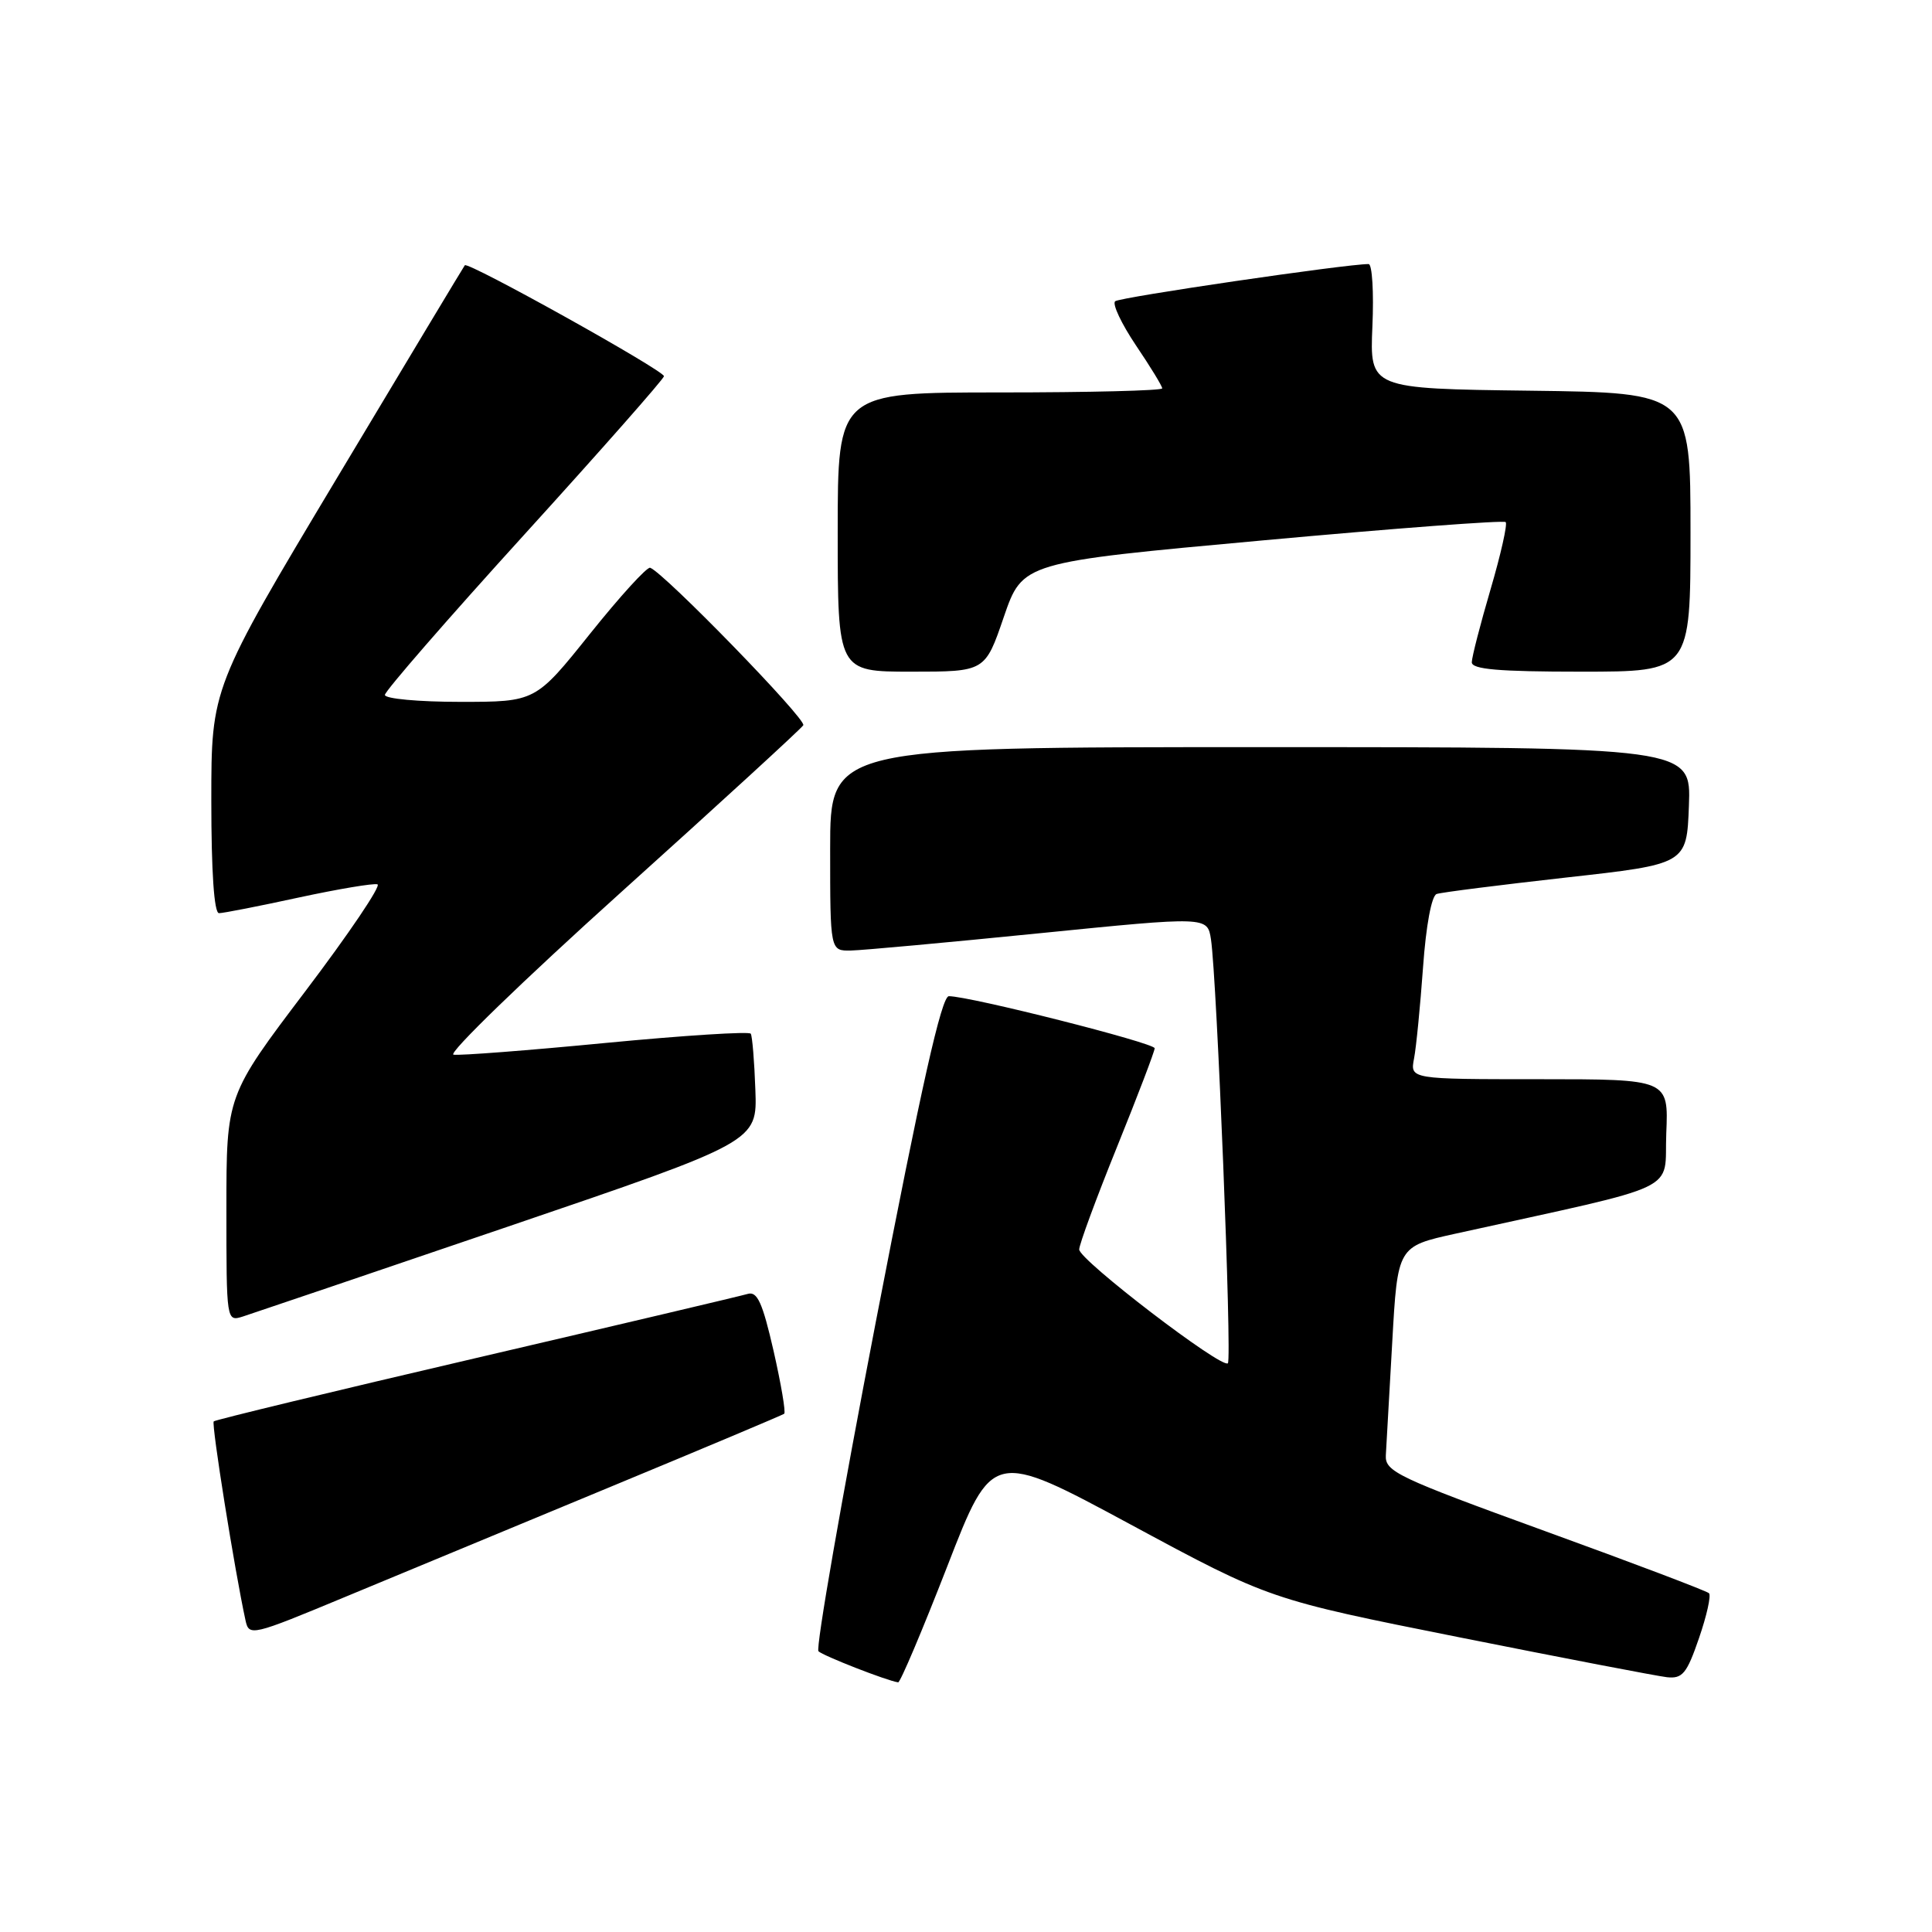 <?xml version="1.0" encoding="UTF-8" standalone="no"?>
<!DOCTYPE svg PUBLIC "-//W3C//DTD SVG 1.1//EN" "http://www.w3.org/Graphics/SVG/1.1/DTD/svg11.dtd" >
<svg xmlns="http://www.w3.org/2000/svg" xmlns:xlink="http://www.w3.org/1999/xlink" version="1.1" viewBox="0 0 256 256">
 <g >
 <path fill="currentColor"
d=" M 125.51 207.57 C 131.50 192.13 131.50 192.13 149.86 202.03 C 168.22 211.93 168.22 211.93 193.36 216.95 C 207.19 219.71 219.57 222.09 220.88 222.24 C 222.93 222.46 223.51 221.77 225.12 217.08 C 226.15 214.10 226.75 211.41 226.45 211.11 C 226.15 210.81 216.36 207.10 204.70 202.87 C 185.14 195.76 183.51 194.99 183.63 192.83 C 183.71 191.55 184.09 184.80 184.48 177.83 C 185.19 165.16 185.19 165.16 192.85 163.47 C 223.45 156.72 220.47 158.14 220.79 150.17 C 221.09 143.00 221.09 143.00 203.96 143.00 C 186.84 143.00 186.84 143.00 187.37 140.25 C 187.66 138.74 188.19 133.30 188.56 128.18 C 188.95 122.66 189.69 118.69 190.36 118.46 C 190.99 118.24 198.70 117.27 207.50 116.28 C 223.50 114.50 223.50 114.50 223.79 106.75 C 224.08 99.00 224.08 99.00 167.04 99.00 C 110.00 99.00 110.00 99.00 110.00 112.50 C 110.00 126.00 110.00 126.00 112.75 125.95 C 114.26 125.92 125.51 124.89 137.75 123.66 C 159.99 121.43 159.99 121.43 160.46 124.47 C 161.24 129.62 163.26 180.07 162.70 180.64 C 161.91 181.42 143.00 166.95 143.00 165.56 C 143.00 164.90 145.25 158.80 148.00 152.00 C 150.75 145.20 153.00 139.30 153.00 138.90 C 153.00 138.20 128.50 132.00 125.73 132.00 C 124.76 132.00 122.09 143.87 116.07 175.05 C 111.50 198.72 108.07 218.41 108.45 218.80 C 109.04 219.39 117.46 222.69 119.01 222.92 C 119.28 222.97 122.21 216.05 125.51 207.57 Z  M 81.00 196.97 C 93.38 191.84 103.69 187.50 103.91 187.33 C 104.14 187.15 103.50 183.40 102.50 178.99 C 101.04 172.61 100.34 171.07 99.08 171.45 C 98.21 171.71 82.02 175.53 63.11 179.94 C 44.19 184.35 28.54 188.13 28.32 188.34 C 27.99 188.68 31.10 208.14 32.53 214.70 C 33.00 216.84 33.31 216.77 45.76 211.59 C 52.76 208.68 68.62 202.10 81.00 196.97 Z  M 67.37 162.51 C 100.34 151.28 100.34 151.28 100.09 144.42 C 99.96 140.65 99.68 137.29 99.48 136.97 C 99.28 136.65 90.65 137.20 80.31 138.19 C 69.96 139.19 60.86 139.89 60.09 139.75 C 59.31 139.61 69.30 129.93 82.29 118.23 C 95.28 106.53 106.15 96.57 106.44 96.10 C 106.91 95.34 88.00 75.90 86.15 75.23 C 85.73 75.09 82.15 79.02 78.18 83.98 C 70.96 93.00 70.96 93.00 60.98 93.00 C 55.49 93.00 51.00 92.59 51.00 92.08 C 51.00 91.58 59.31 82.02 69.48 70.83 C 79.64 59.65 87.96 50.21 87.98 49.85 C 88.00 49.10 62.01 34.62 61.59 35.15 C 61.44 35.34 53.82 48.02 44.66 63.32 C 28.00 91.14 28.00 91.14 28.00 106.07 C 28.00 115.53 28.37 121.00 29.02 121.00 C 29.58 121.00 34.33 120.07 39.57 118.93 C 44.81 117.80 49.52 117.01 50.02 117.18 C 50.53 117.36 46.23 123.72 40.47 131.33 C 30.00 145.16 30.00 145.16 30.00 160.15 C 30.00 175.13 30.00 175.13 32.20 174.44 C 33.41 174.05 49.23 168.69 67.37 162.51 Z  M 133.01 81.75 C 135.50 74.51 135.50 74.51 167.27 71.61 C 184.74 70.01 199.25 68.92 199.51 69.18 C 199.77 69.44 198.87 73.44 197.51 78.08 C 196.15 82.71 195.03 87.06 195.02 87.75 C 195.01 88.69 198.56 89.00 209.50 89.00 C 224.00 89.00 224.00 89.00 224.00 70.52 C 224.00 52.04 224.00 52.04 202.75 51.77 C 181.50 51.50 181.50 51.50 181.85 43.25 C 182.05 38.71 181.82 35.00 181.35 34.99 C 178.49 34.97 148.37 39.38 147.76 39.92 C 147.36 40.28 148.60 42.90 150.51 45.75 C 152.43 48.59 154.00 51.16 154.00 51.46 C 154.00 51.76 144.32 52.00 132.50 52.00 C 111.00 52.00 111.00 52.00 111.00 70.50 C 111.00 89.00 111.00 89.00 120.76 89.00 C 130.53 89.00 130.53 89.00 133.01 81.75 Z "/>
</g>
</svg>